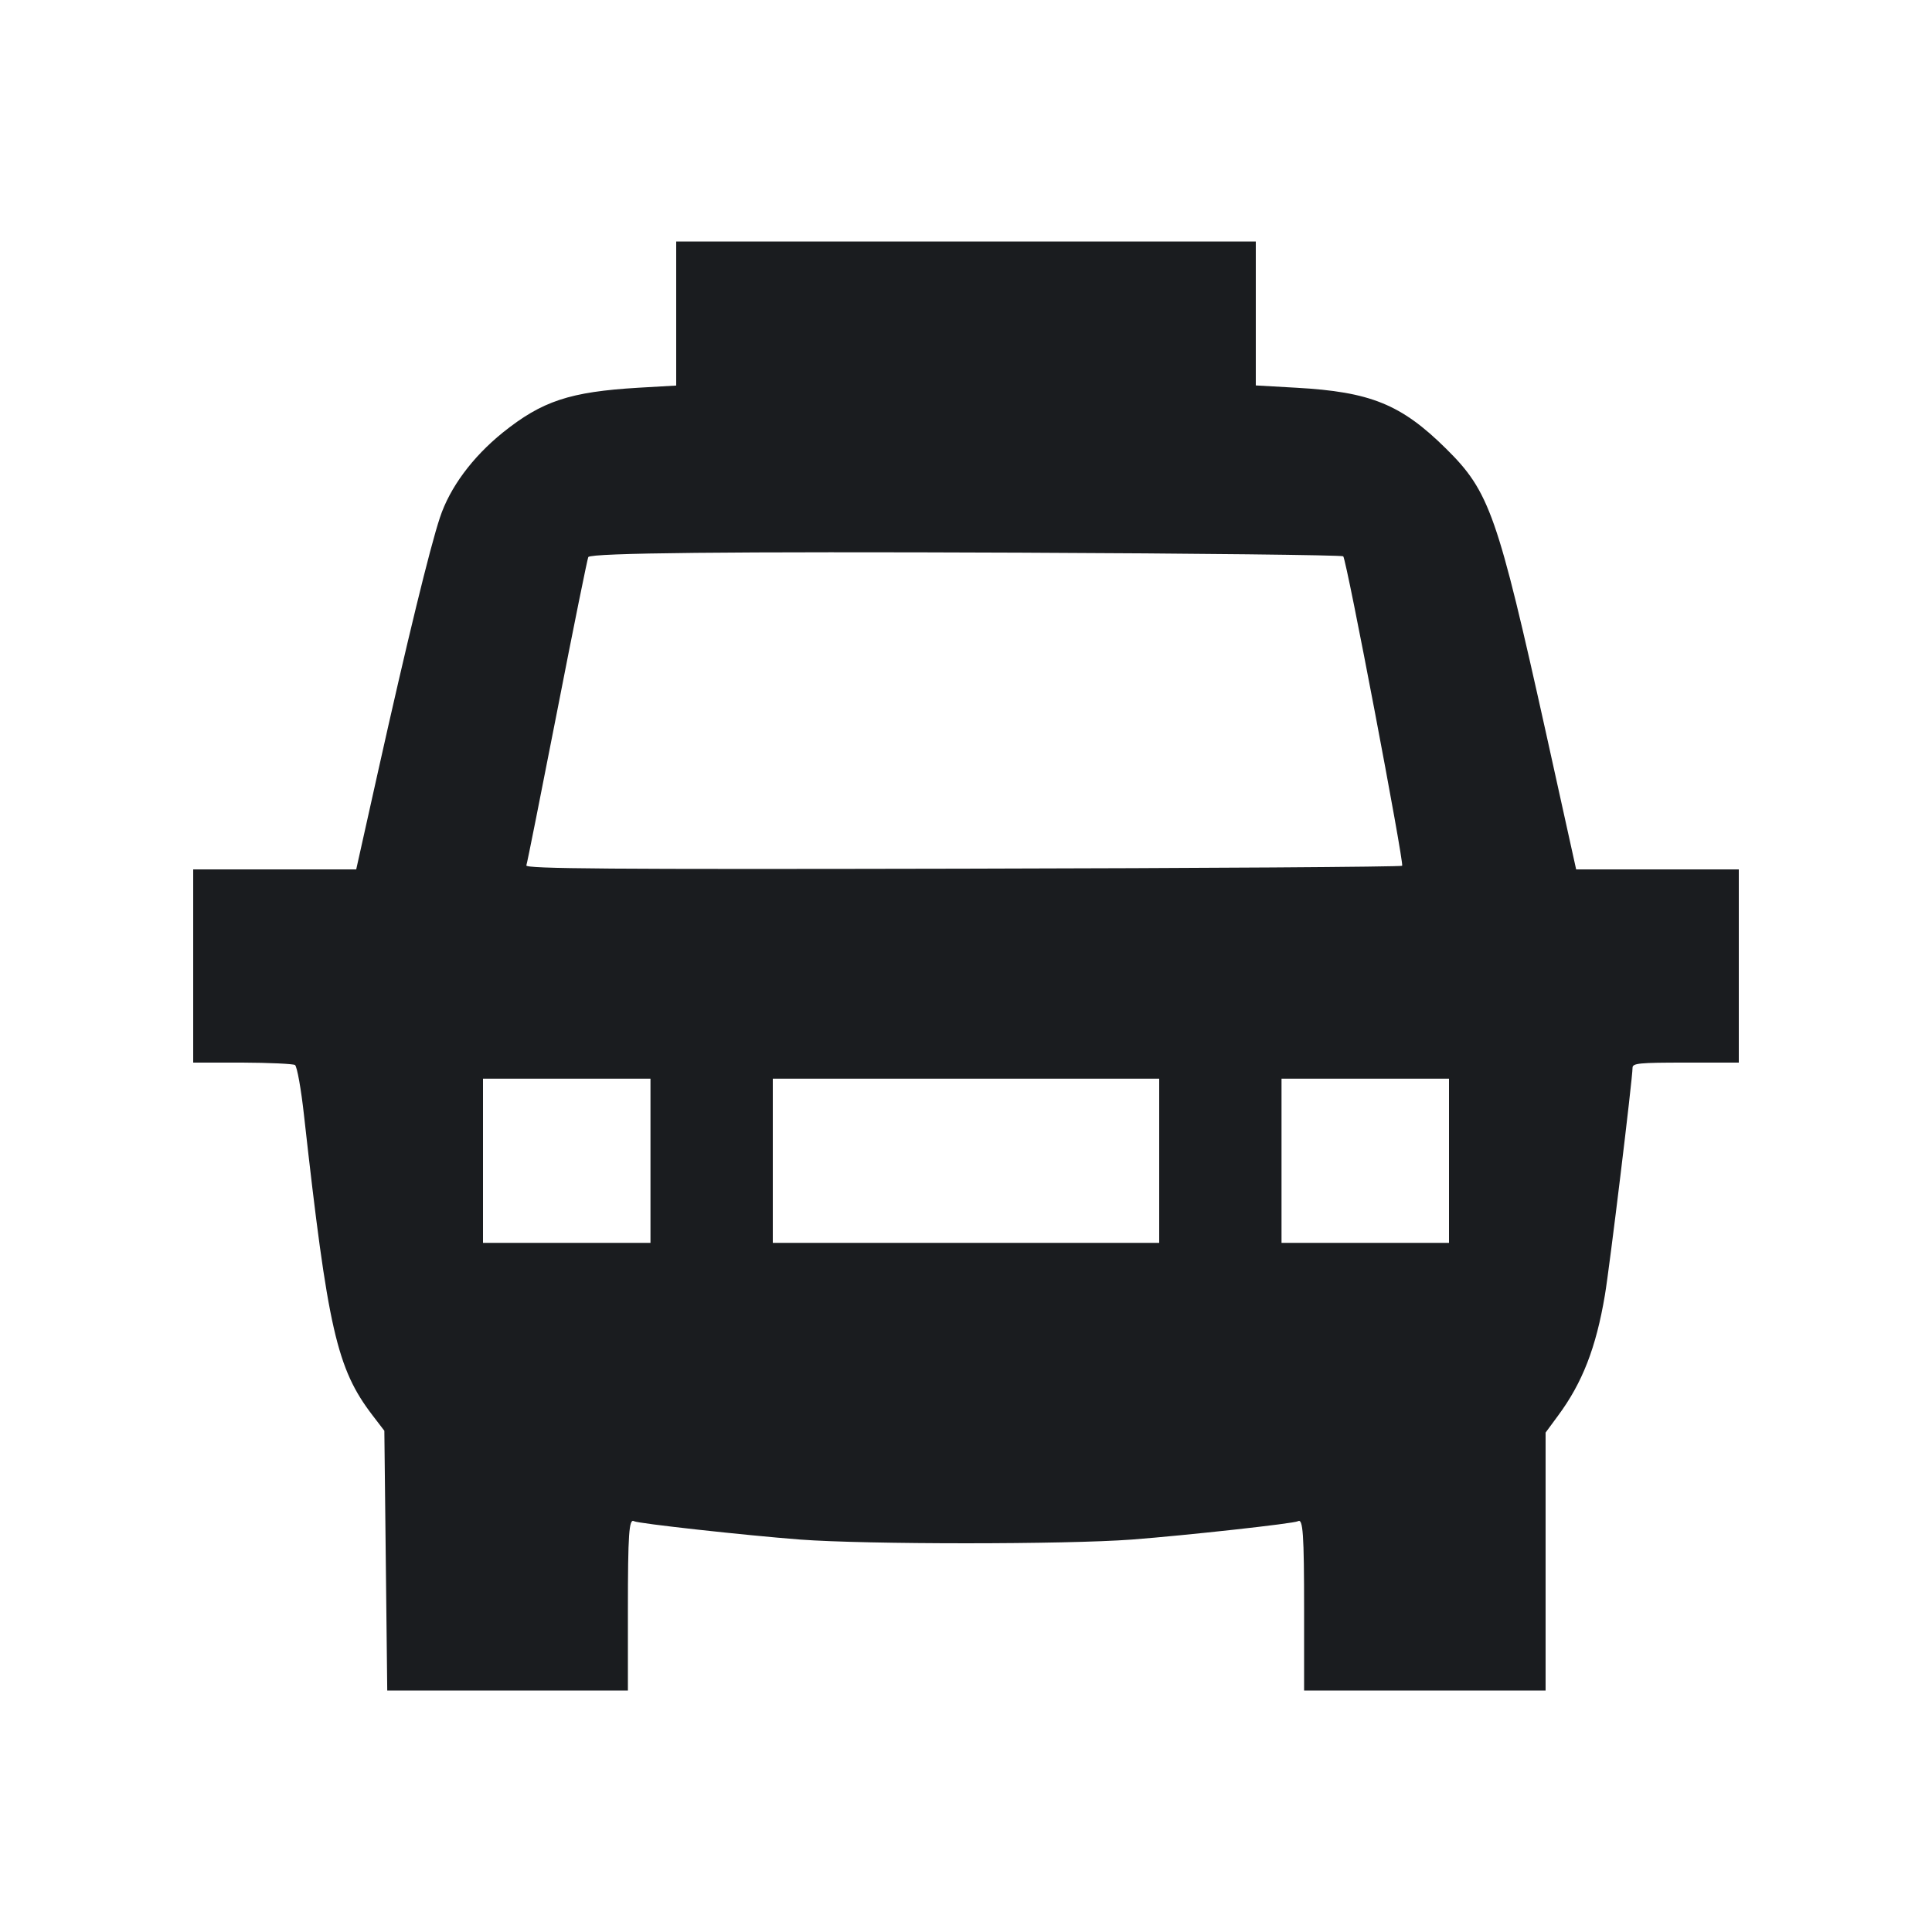 <svg width="16" height="16" viewBox="0 0 16 16" fill="none" xmlns="http://www.w3.org/2000/svg"><path d="M5.600 2.596 L 5.600 3.193 5.287 3.211 C 4.718 3.245,4.490 3.321,4.163 3.583 C 3.912 3.786,3.725 4.038,3.643 4.287 C 3.560 4.537,3.372 5.307,3.130 6.393 L 2.950 7.200 2.275 7.200 L 1.600 7.200 1.600 8.000 L 1.600 8.800 2.007 8.800 C 2.230 8.801,2.427 8.810,2.443 8.820 C 2.460 8.831,2.494 9.020,2.518 9.240 C 2.715 11.007,2.789 11.334,3.085 11.721 L 3.183 11.849 3.195 12.925 L 3.207 14.000 4.204 14.000 L 5.200 14.000 5.200 13.336 C 5.200 12.703,5.209 12.573,5.251 12.598 C 5.281 12.617,6.173 12.715,6.627 12.750 C 7.177 12.791,8.823 12.791,9.373 12.750 C 9.827 12.715,10.719 12.617,10.749 12.598 C 10.791 12.573,10.800 12.703,10.800 13.336 L 10.800 14.000 11.800 14.000 L 12.800 14.000 12.800 12.932 L 12.800 11.864 12.903 11.724 C 13.104 11.453,13.218 11.161,13.291 10.726 C 13.329 10.504,13.520 8.932,13.520 8.843 C 13.520 8.805,13.574 8.800,13.960 8.800 L 14.400 8.800 14.400 8.000 L 14.400 7.200 13.727 7.200 L 13.053 7.200 12.804 6.073 C 12.402 4.261,12.336 4.071,11.975 3.715 C 11.604 3.348,11.349 3.245,10.734 3.211 L 10.400 3.192 10.400 2.596 L 10.400 2.000 8.000 2.000 L 5.600 2.000 5.600 2.596 M11.124 4.607 C 11.152 4.636,11.630 7.152,11.612 7.170 C 11.603 7.179,9.965 7.190,7.972 7.194 C 5.045 7.200,4.350 7.195,4.359 7.167 C 4.366 7.149,4.481 6.569,4.616 5.880 C 4.750 5.191,4.866 4.621,4.872 4.613 C 4.903 4.579,6.022 4.567,8.453 4.577 C 9.912 4.583,11.114 4.597,11.124 4.607 M5.387 9.613 L 5.387 10.293 4.693 10.293 L 4.000 10.293 4.000 9.613 L 4.000 8.933 4.693 8.933 L 5.387 8.933 5.387 9.613 M9.600 9.613 L 9.600 10.293 8.000 10.293 L 6.400 10.293 6.400 9.613 L 6.400 8.933 8.000 8.933 L 9.600 8.933 9.600 9.613 M12.000 9.613 L 12.000 10.293 11.307 10.293 L 10.613 10.293 10.613 9.613 L 10.613 8.933 11.307 8.933 L 12.000 8.933 12.000 9.613 " fill="#1A1C1F" stroke="none" fill-rule="evenodd"></path></svg>